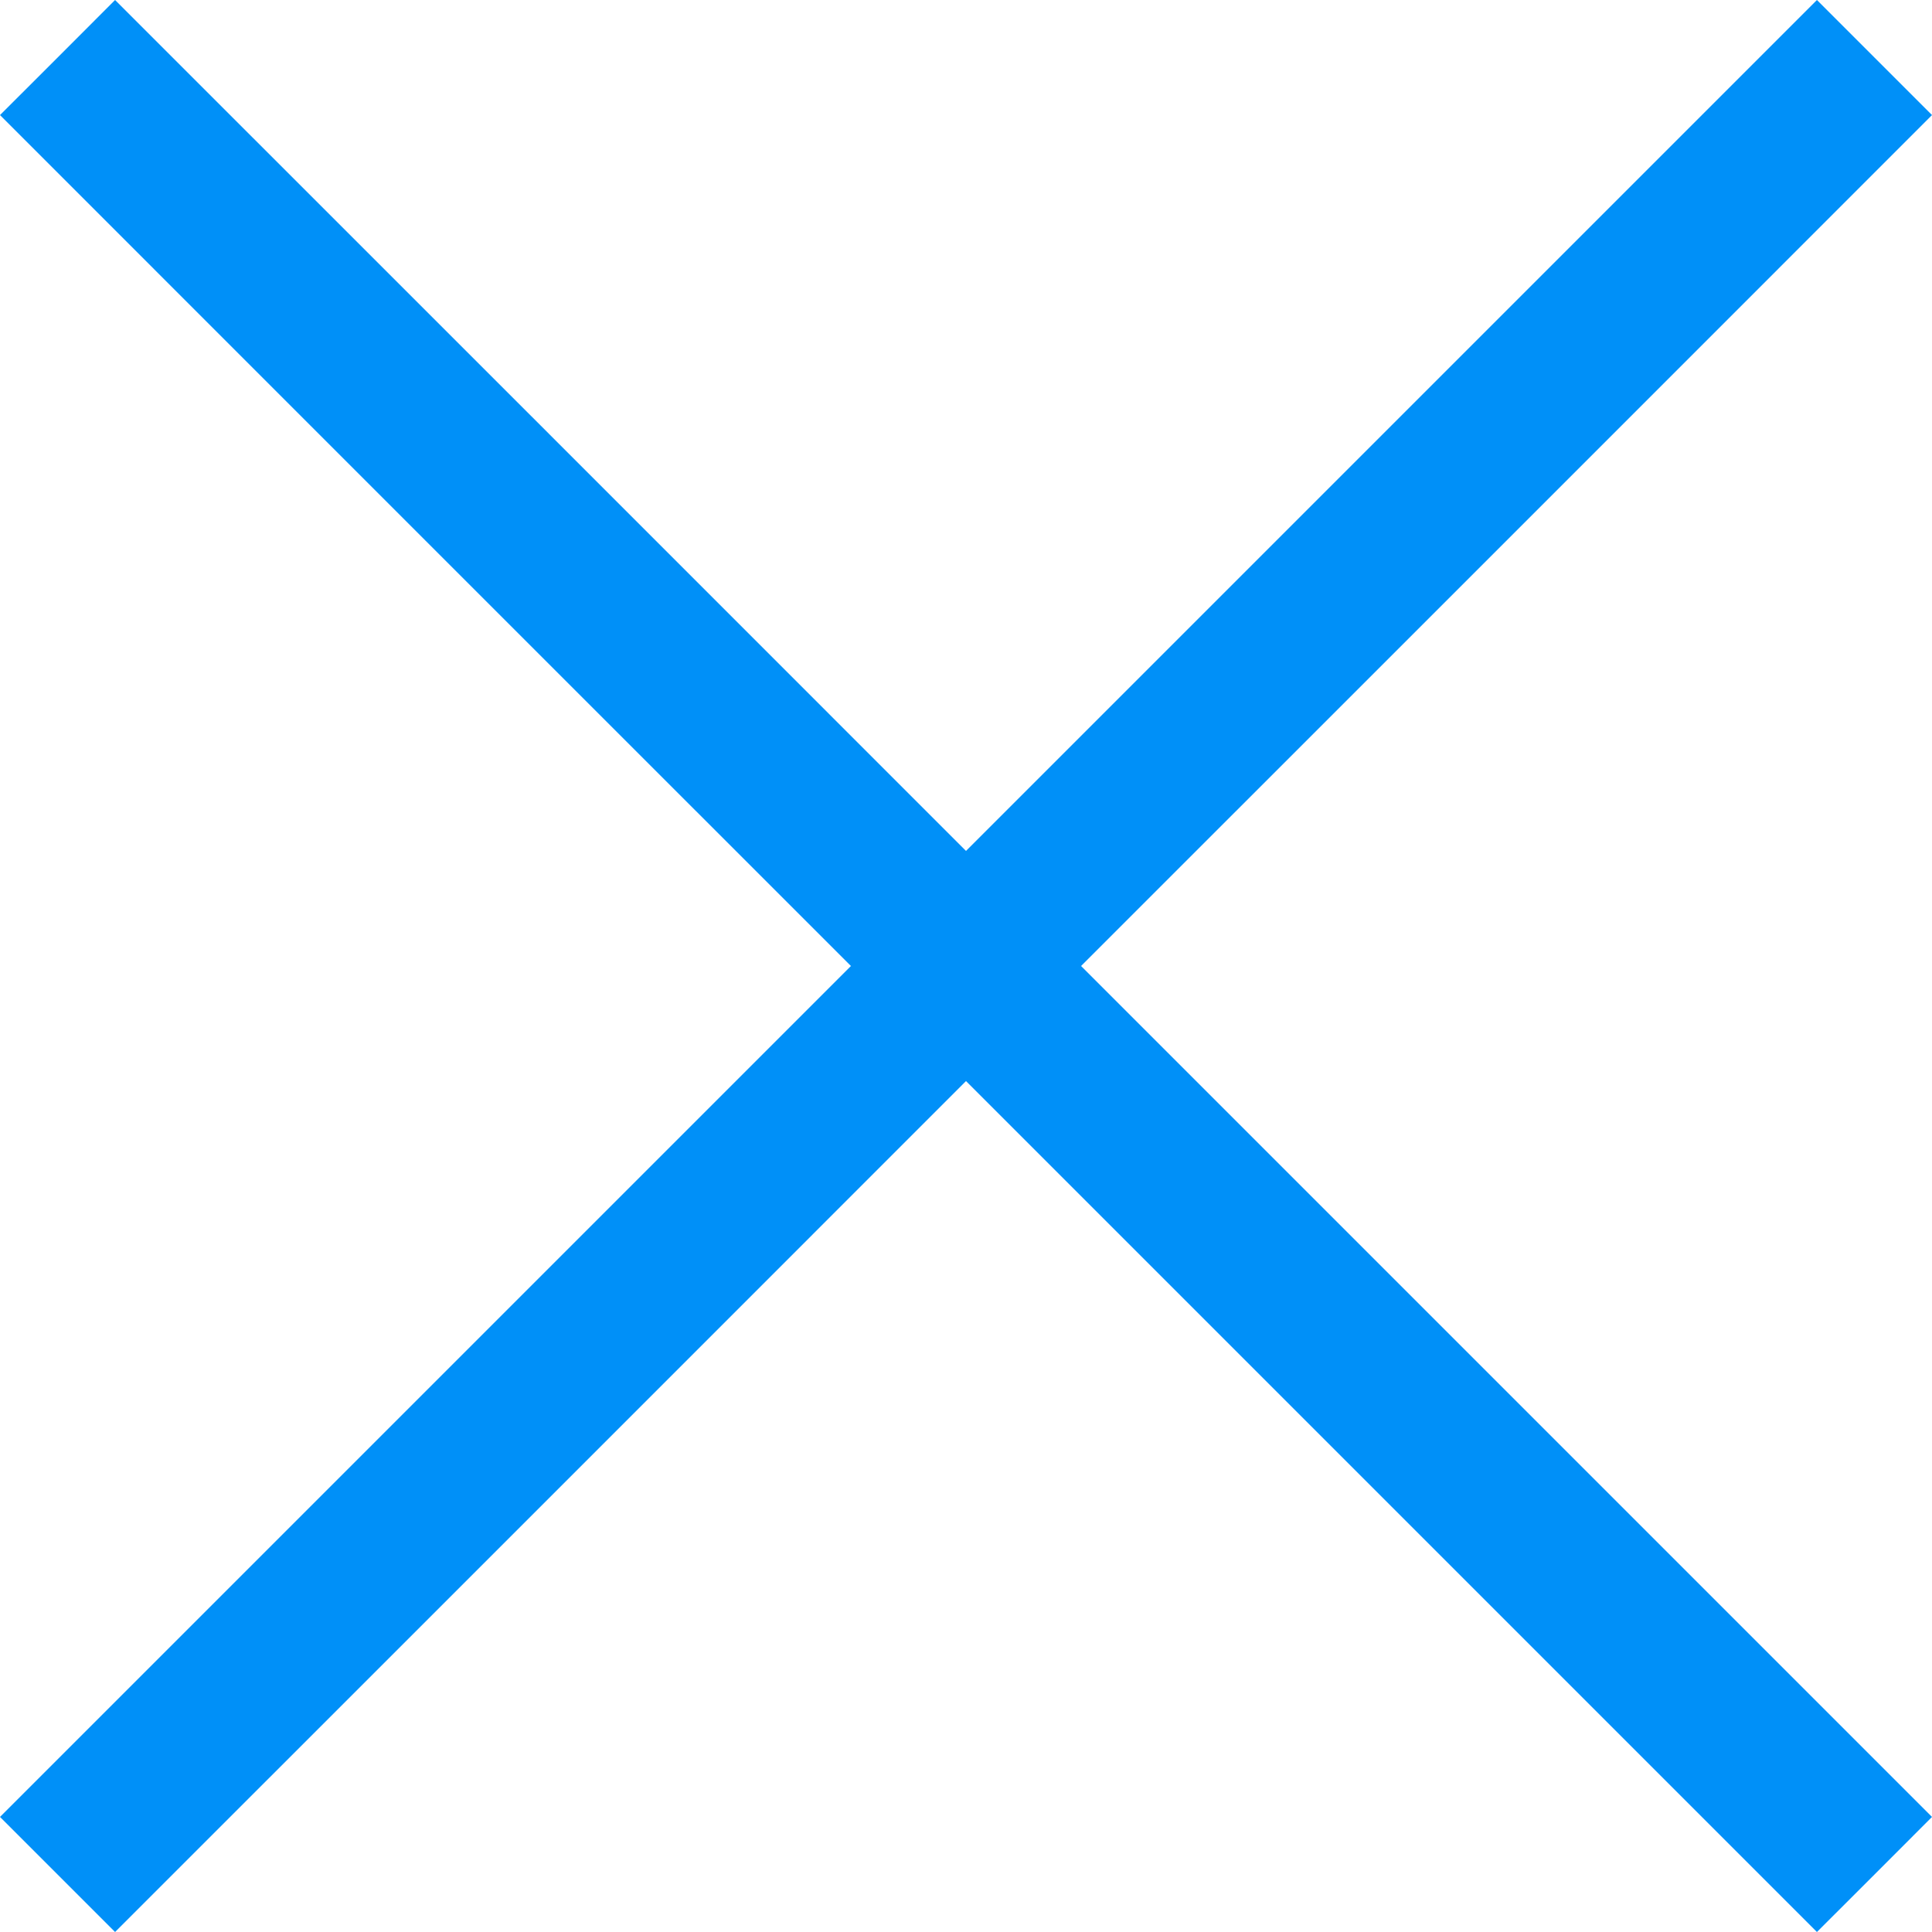 <svg width="25" height="25" viewBox="0 0 25 25" fill="none" xmlns="http://www.w3.org/2000/svg">
<path fill-rule="evenodd" clip-rule="evenodd" d="M0.745 0.745L0 1.489L5.505 6.995L11.011 12.5L5.505 18.006L0 23.511L0.745 24.256L1.489 25L6.995 19.495L12.5 13.989L18.006 19.495L23.511 25L24.256 24.256L25 23.511L19.495 18.006L13.989 12.5L19.495 6.995L25 1.489L24.256 0.745L23.511 0L18.006 5.505L12.5 11.011L6.995 5.505L1.489 0L0.745 0.745Z" fill="#0090F8"/>
</svg>
